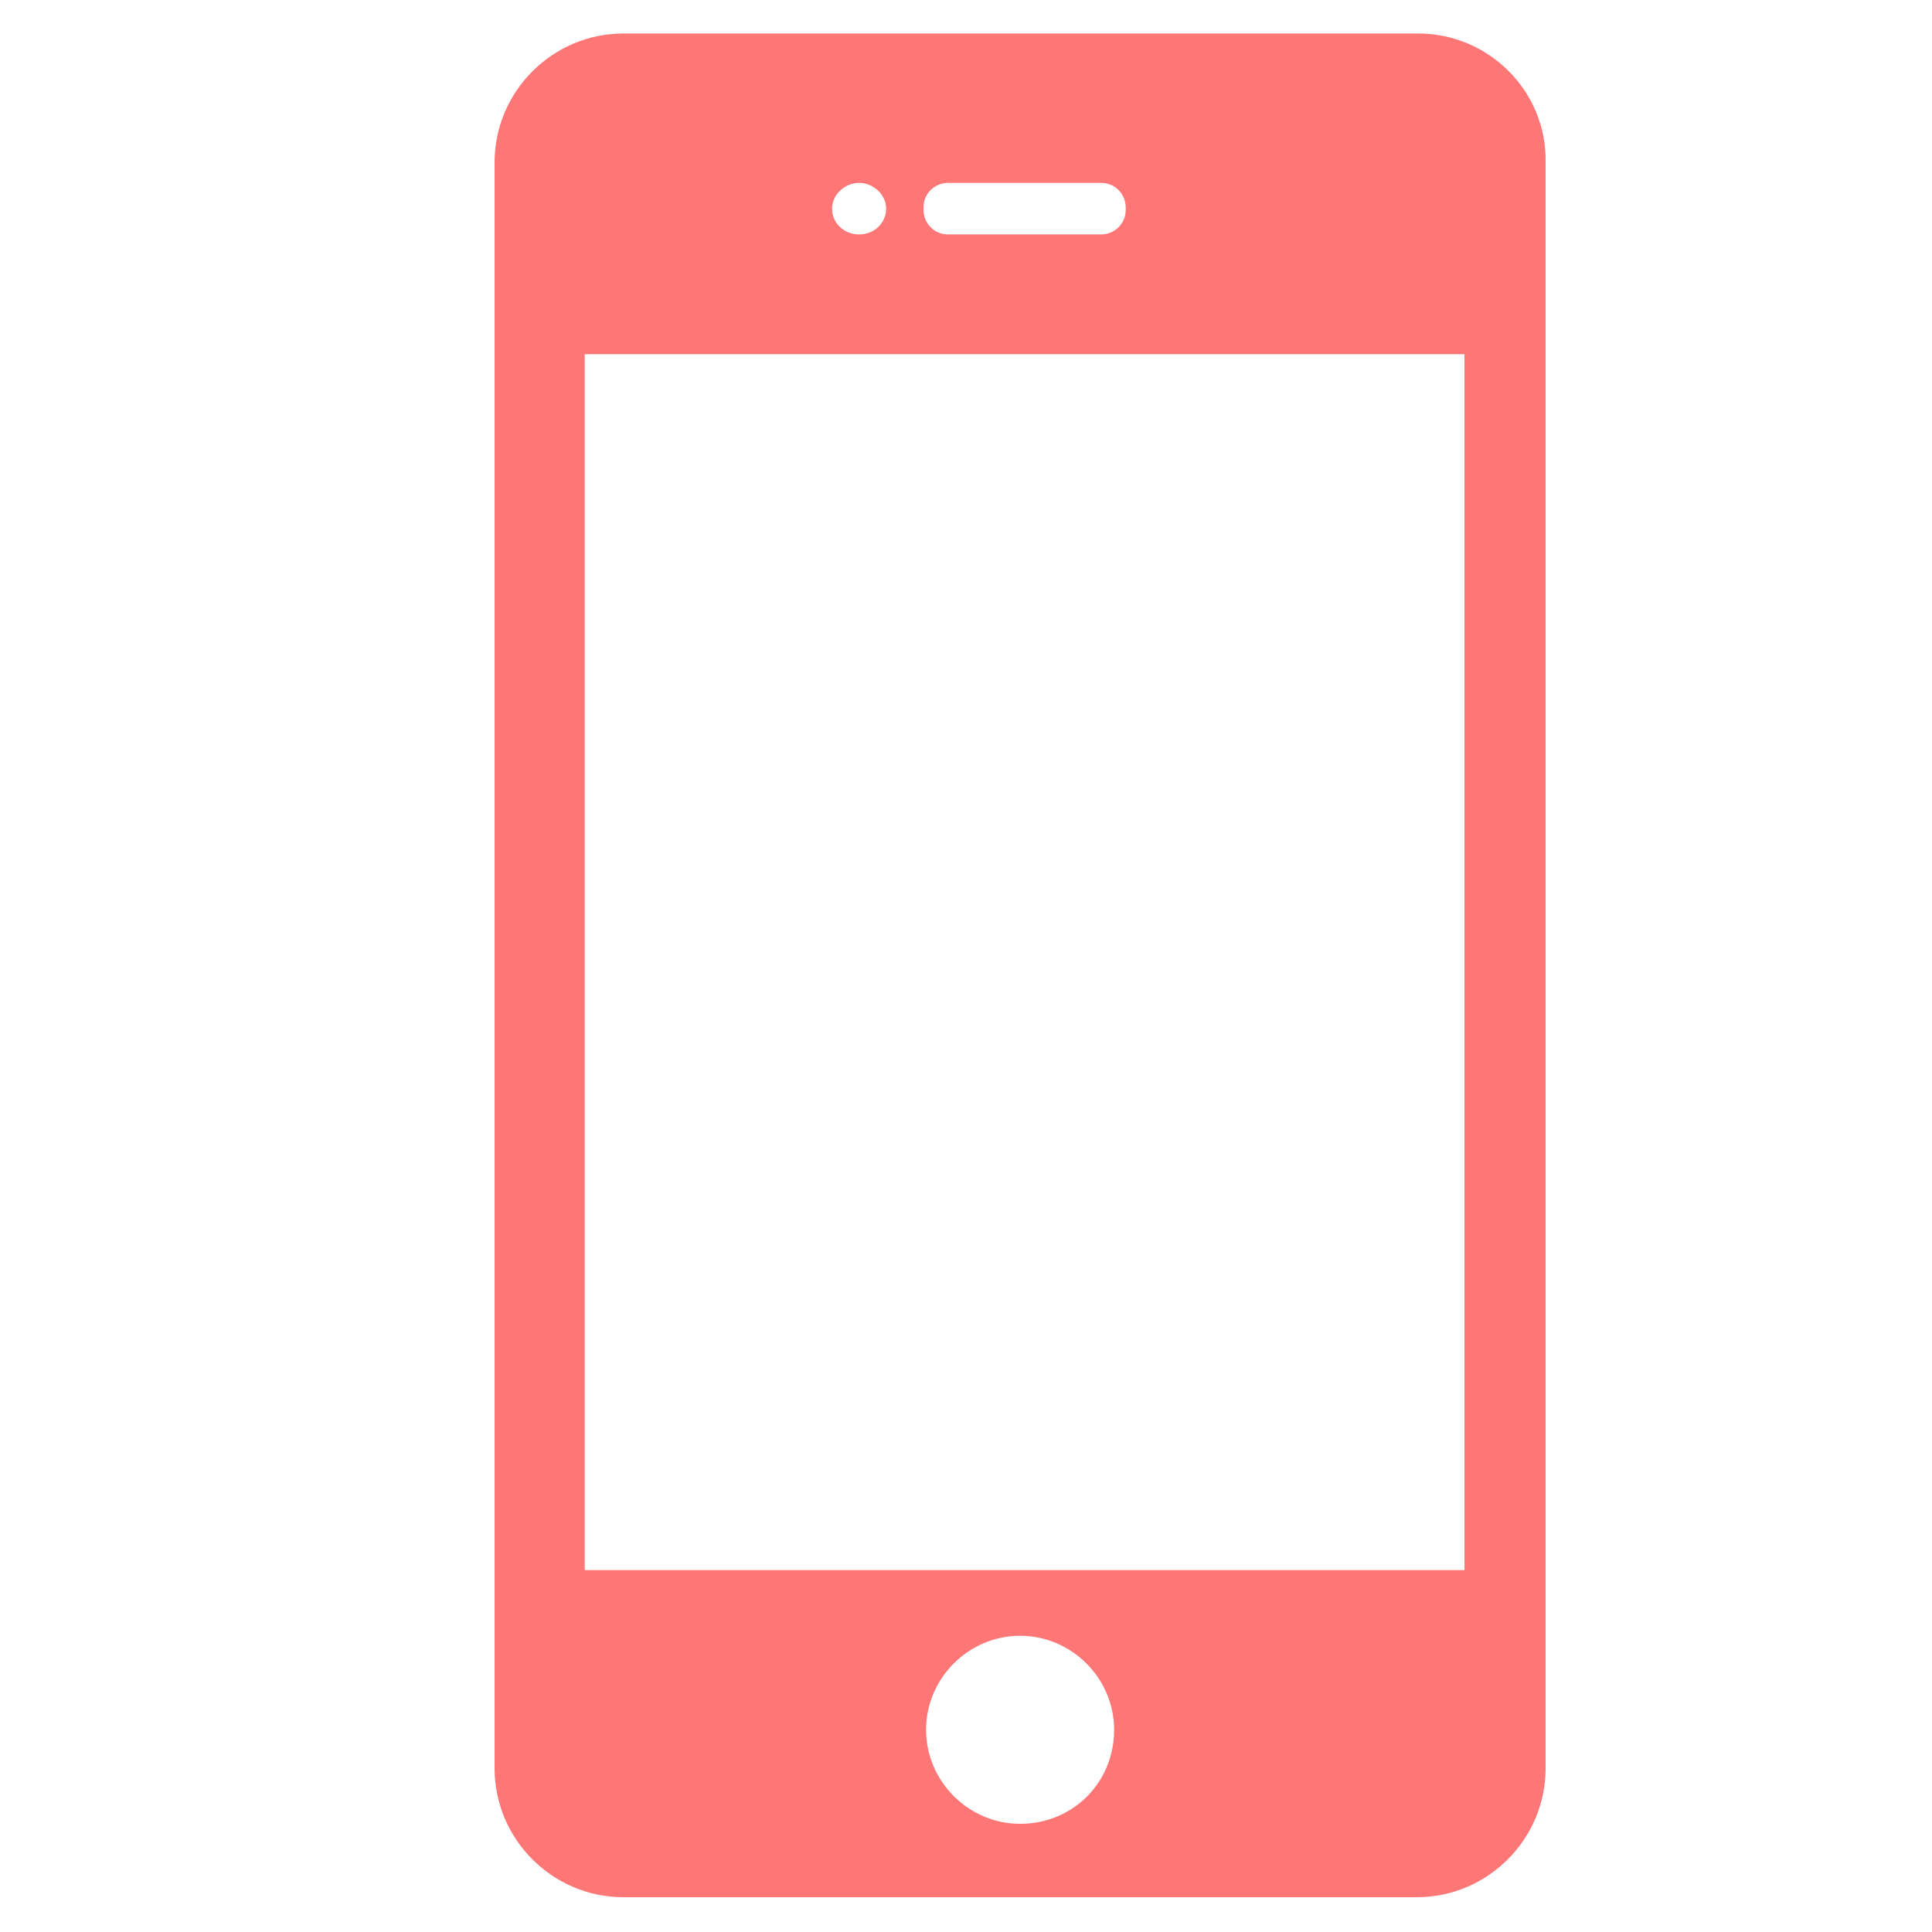 <?xml version="1.0" encoding="utf-8"?>
<!DOCTYPE svg PUBLIC "-//W3C//DTD SVG 1.1//EN" "http://www.w3.org/Graphics/SVG/1.1/DTD/svg11.dtd">
<svg style="width:308px;height:308px;" version="1.1" id="图形" xmlns="http://www.w3.org/2000/svg" xmlns:xlink="http://www.w3.org/1999/xlink" x="0px" y="0px" width="1024px" height="1024px" viewBox="0 0 1024 1024" enable-background="new 0 0 1024 1024" xml:space="preserve">
  <path class="svgpath" data-index="path_0" fill="#ff7676" d="M751.616 17.749 330.411 17.749c-37.547 0-68.267 30.72-68.267 68.267l0 851.285c0 37.547 30.72 68.267 68.267 68.267l420.523 0c37.547 0 68.267-30.72 68.267-68.267L819.2 86.016C819.883 48.469 789.163 17.749 751.616 17.749zM489.472 109.909c0-7.509 6.144-12.971 12.971-12.971l81.237 0c7.509 0 12.971 6.144 12.971 12.971l0 1.365c0 7.509-6.144 12.971-12.971 12.971L502.443 124.245c-7.509 0-12.971-6.144-12.971-12.971L489.472 109.909zM455.339 96.939c7.509 0 14.336 6.144 14.336 13.653 0 7.509-6.144 13.653-14.336 13.653s-14.336-6.144-14.336-13.653C441.003 103.083 447.829 96.939 455.339 96.939zM540.672 966.656c-27.307 0-49.835-22.528-49.835-49.835 0-27.307 22.528-49.835 49.835-49.835 27.307 0 49.835 22.528 49.835 49.835C590.507 944.811 568.661 966.656 540.672 966.656zM776.192 832.171 309.931 832.171 309.931 187.733l466.261 0L776.192 832.171z" />

</svg>
